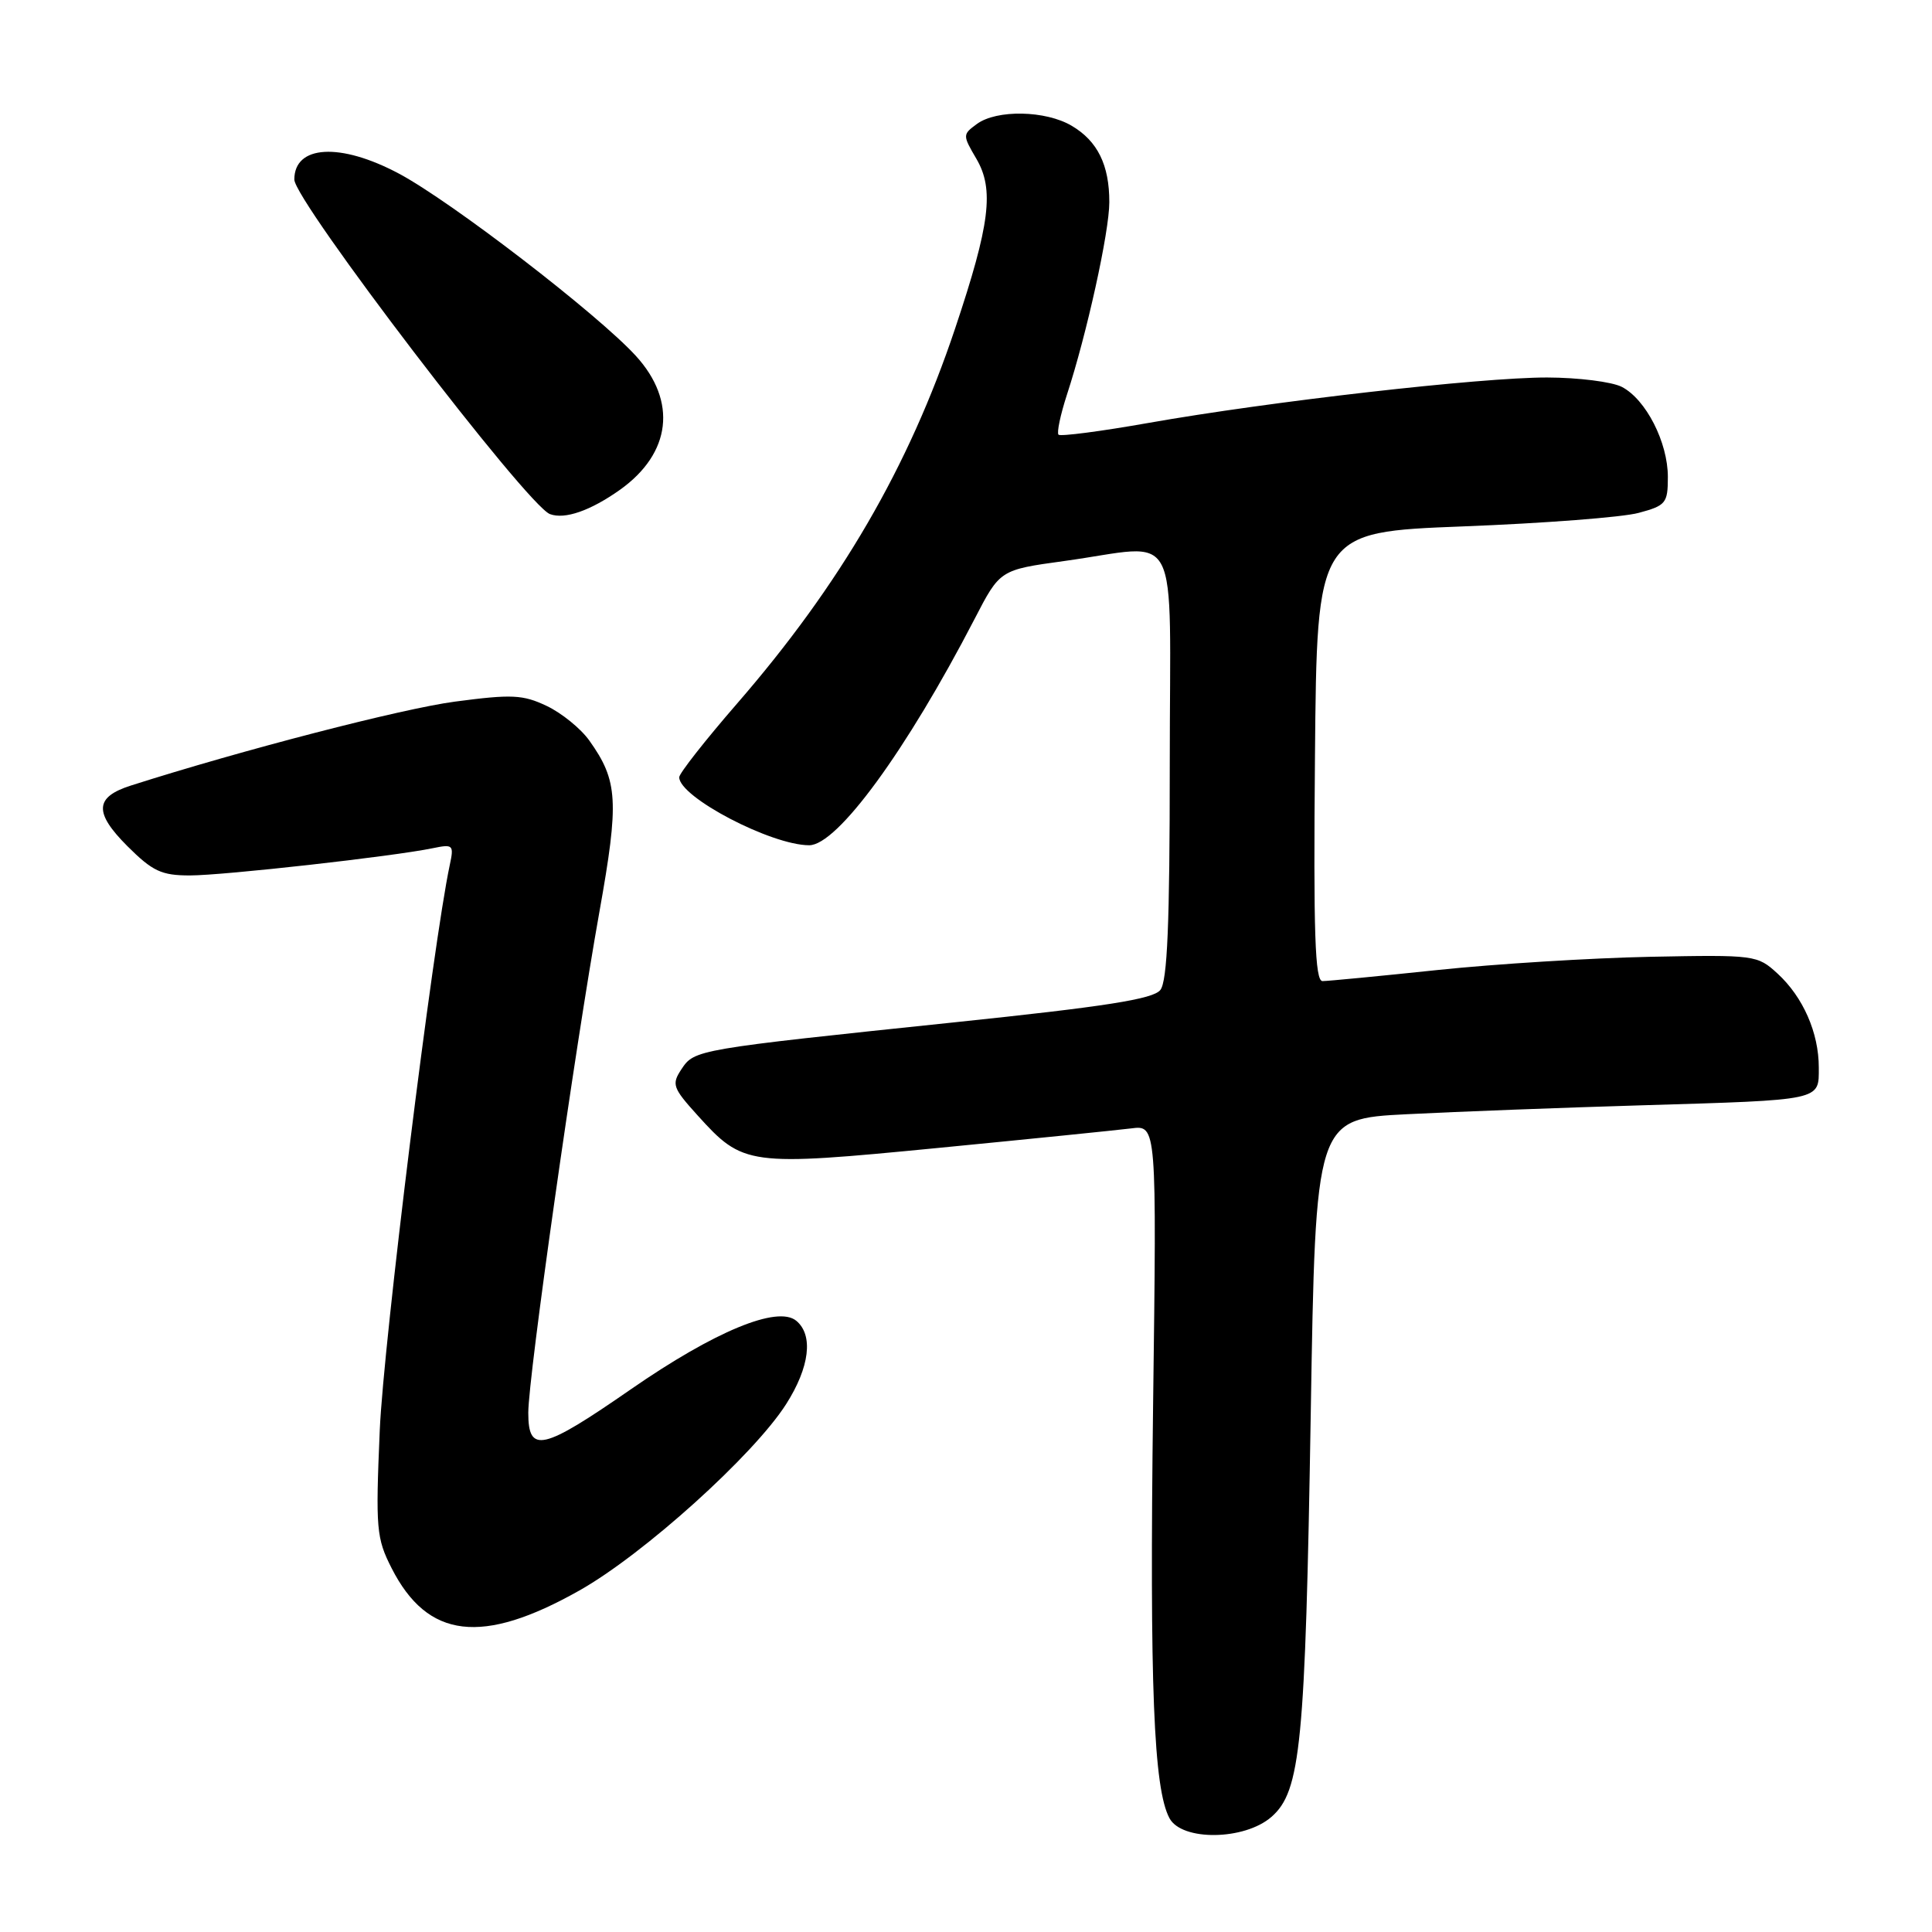 <?xml version="1.0" encoding="UTF-8" standalone="no"?>
<!DOCTYPE svg PUBLIC "-//W3C//DTD SVG 1.1//EN" "http://www.w3.org/Graphics/SVG/1.1/DTD/svg11.dtd" >
<svg xmlns="http://www.w3.org/2000/svg" xmlns:xlink="http://www.w3.org/1999/xlink" version="1.1" viewBox="0 0 256 256">
 <g >
 <path fill="currentColor"
d=" M 168.47 240.75 C 172.36 237.36 172.96 231.13 173.68 187.38 C 174.32 148.25 174.32 148.25 186.41 147.64 C 193.06 147.30 207.05 146.77 217.50 146.46 C 241.60 145.74 241.00 145.86 241.00 141.45 C 241.00 136.85 238.92 132.11 235.53 129.00 C 232.86 126.55 232.55 126.51 218.66 126.78 C 210.87 126.94 198.20 127.72 190.50 128.53 C 182.80 129.34 175.93 130.00 175.24 130.00 C 174.24 130.00 174.03 123.71 174.24 100.25 C 174.50 70.50 174.50 70.50 193.88 69.75 C 204.54 69.34 215.00 68.54 217.13 67.96 C 220.74 66.99 221.00 66.68 221.00 63.20 C 221.00 58.60 218.09 52.91 214.89 51.26 C 213.58 50.59 209.12 50.03 205.00 50.02 C 196.18 50.01 168.30 53.19 152.12 56.05 C 145.85 57.16 140.52 57.85 140.26 57.60 C 140.01 57.34 140.51 54.96 141.37 52.31 C 143.99 44.32 146.99 30.73 146.99 26.80 C 147.00 21.87 145.44 18.69 142.01 16.67 C 138.56 14.62 132.06 14.50 129.44 16.43 C 127.54 17.82 127.54 17.91 129.37 21.03 C 131.76 25.10 131.19 29.69 126.56 43.52 C 120.41 61.89 111.38 77.43 97.62 93.28 C 93.43 98.11 90.00 102.48 90.00 102.99 C 90.00 105.62 102.20 112.00 107.22 112.00 C 110.94 112.00 120.09 99.48 129.14 82.01 C 132.50 75.51 132.50 75.51 141.00 74.34 C 156.75 72.18 155.00 68.81 155.00 101.31 C 155.00 122.45 154.68 130.01 153.75 131.18 C 152.79 132.39 146.51 133.37 126.50 135.46 C 92.19 139.05 92.02 139.08 90.30 141.67 C 88.97 143.68 89.13 144.14 92.44 147.80 C 98.47 154.47 99.10 154.56 124.28 152.11 C 136.50 150.92 148.02 149.75 149.88 149.52 C 153.27 149.08 153.27 149.08 152.79 186.29 C 152.32 223.42 152.86 237.00 154.96 240.92 C 156.59 243.97 164.89 243.87 168.47 240.75 Z  M 76.77 210.75 C 85.26 205.97 99.87 192.80 104.17 186.05 C 107.29 181.15 107.80 176.91 105.51 175.01 C 103.03 172.95 94.68 176.41 83.59 184.09 C 71.86 192.22 70.00 192.64 70.00 187.20 C 70.00 182.44 76.15 139.13 79.43 120.79 C 82.05 106.14 81.89 103.46 78.09 98.13 C 76.96 96.54 74.42 94.48 72.44 93.54 C 69.28 92.04 67.82 91.97 60.27 92.97 C 53.22 93.91 32.13 99.37 17.34 104.09 C 12.55 105.62 12.43 107.66 16.87 112.11 C 20.22 115.45 21.39 116.00 25.16 116.00 C 29.61 116.00 52.11 113.48 57.35 112.39 C 60.05 111.83 60.17 111.95 59.59 114.65 C 57.36 125.11 50.81 177.98 50.32 189.52 C 49.76 202.60 49.87 203.82 51.90 207.81 C 56.67 217.16 63.89 218.02 76.77 210.75 Z  M 82.15 64.90 C 88.94 60.06 89.76 53.18 84.25 47.15 C 79.18 41.61 59.84 26.73 52.87 23.01 C 45.09 18.86 39.00 19.21 39.00 23.79 C 39.00 26.61 69.84 66.98 72.87 68.12 C 74.84 68.86 78.24 67.67 82.15 64.90 Z "/>
</g>
</svg>
